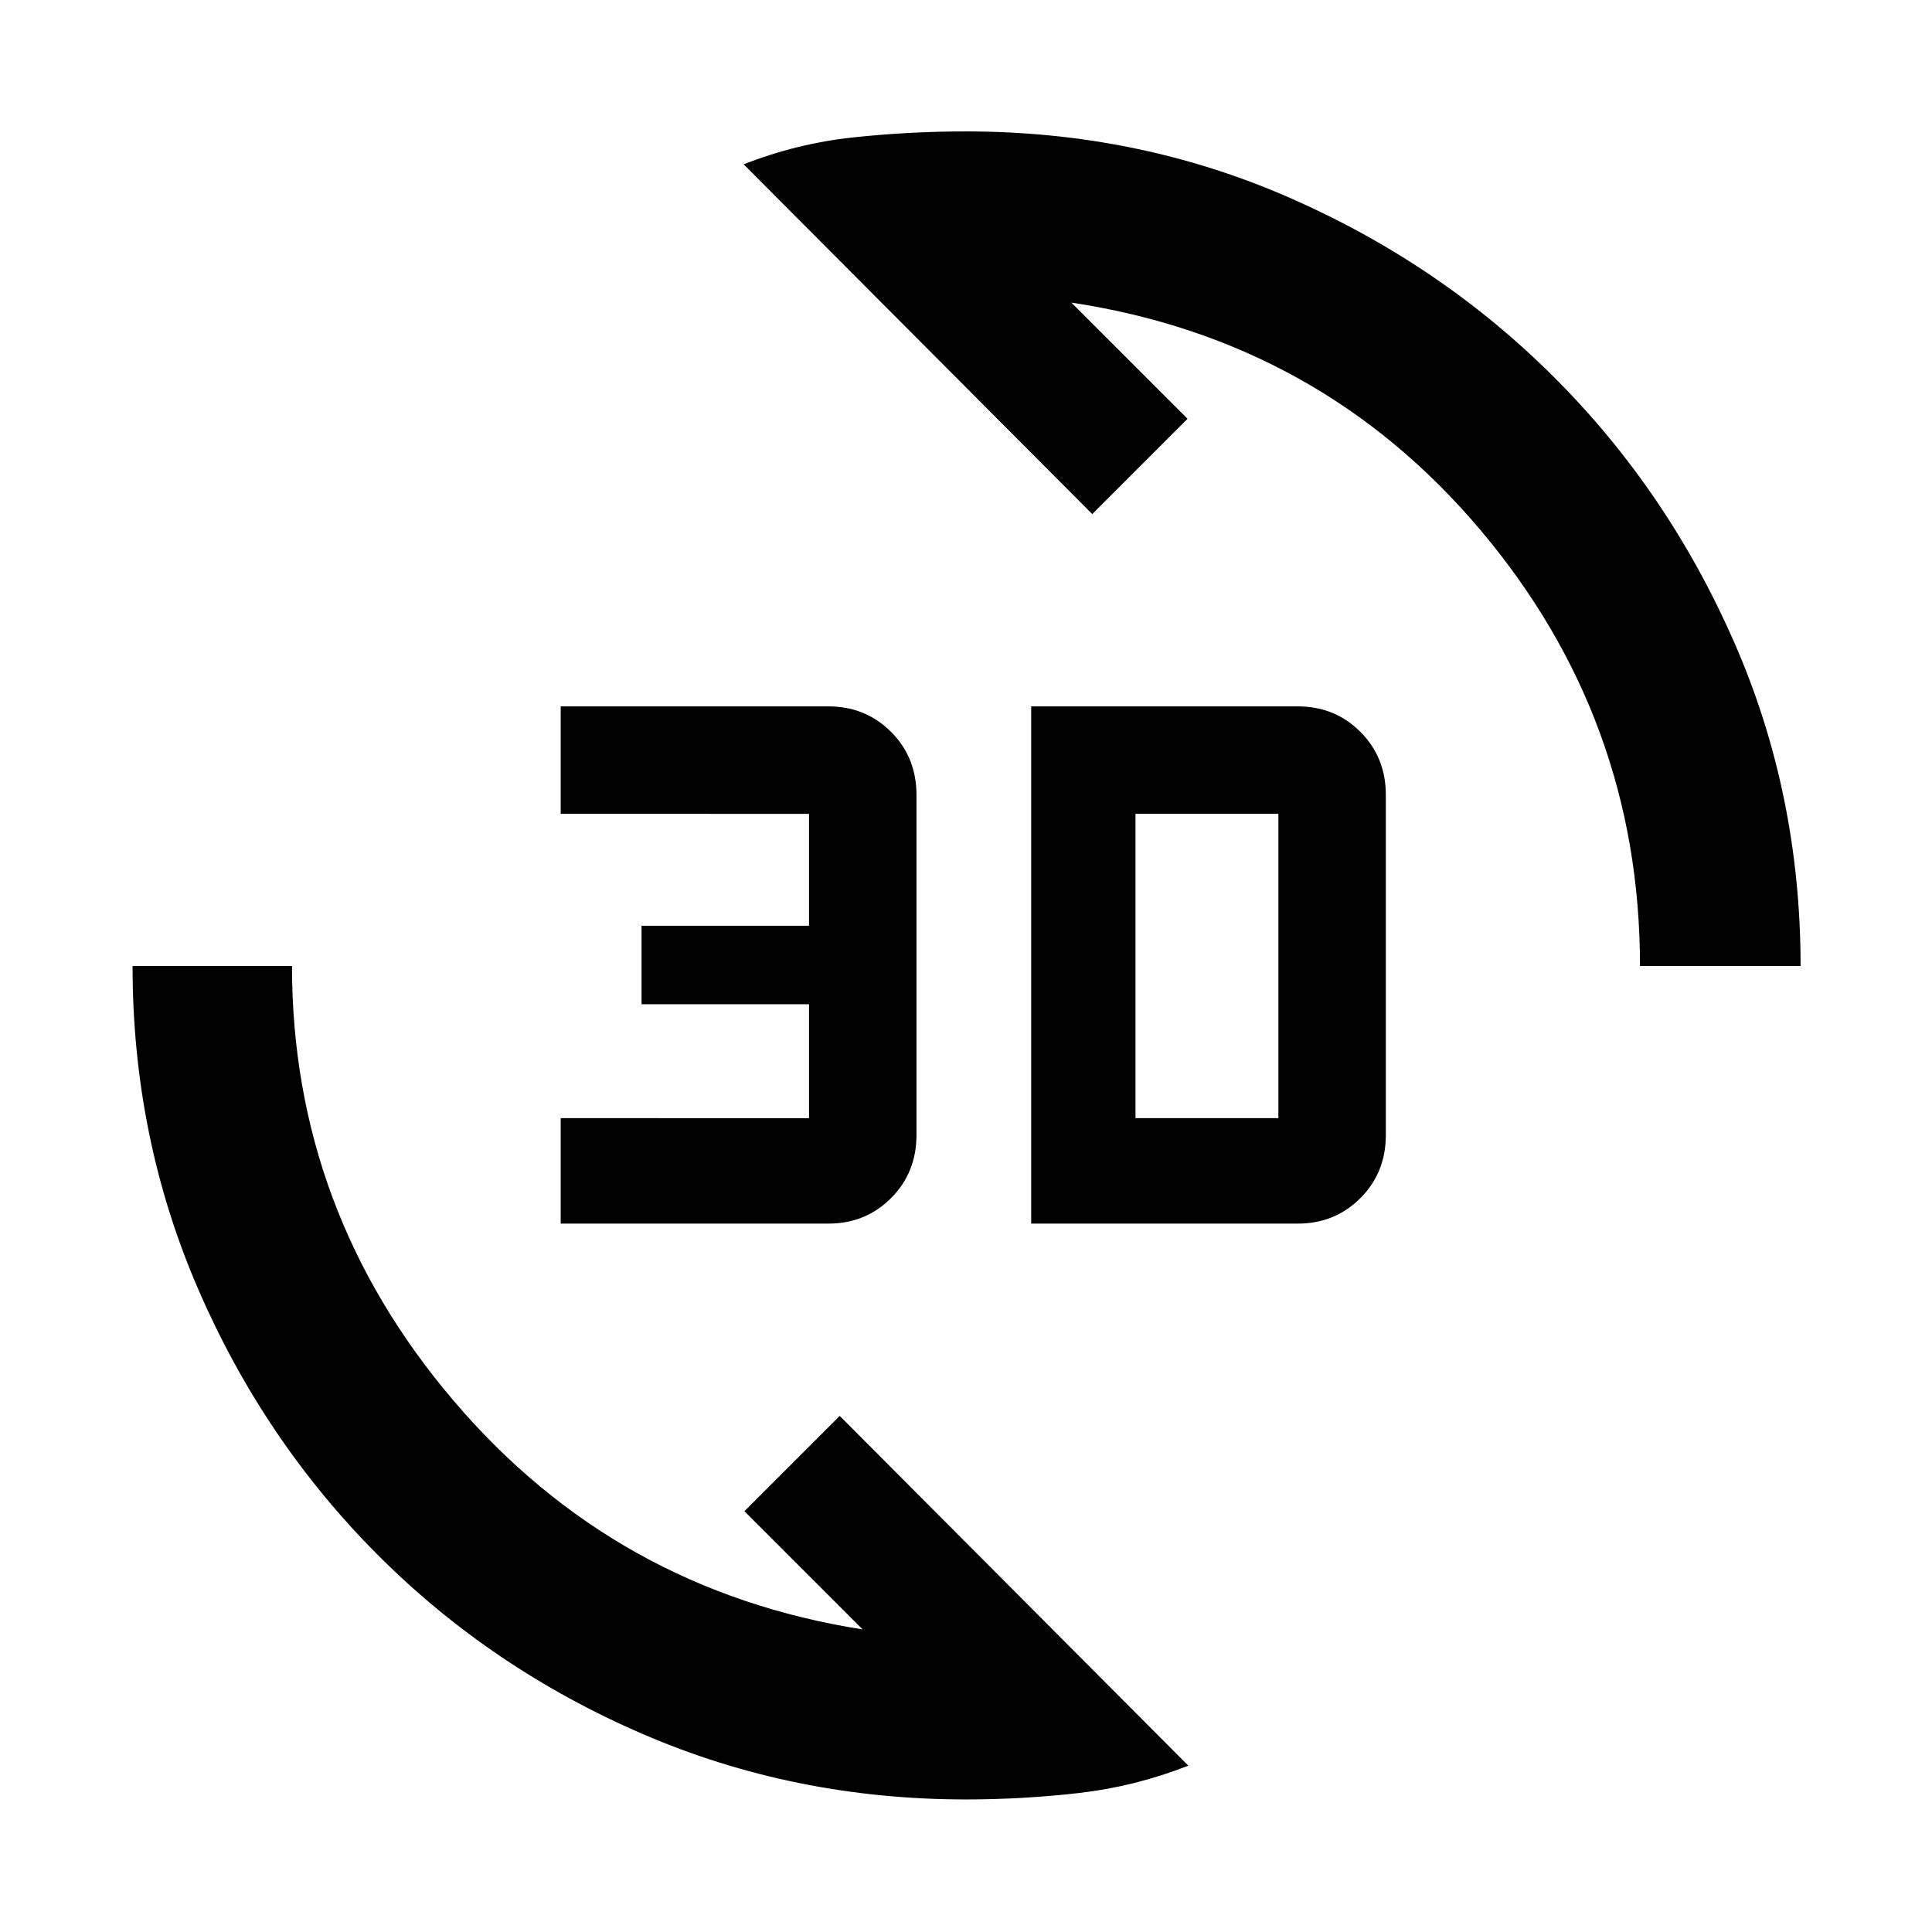 <svg xmlns="http://www.w3.org/2000/svg" width="48" height="48" viewBox="0 -960 960 960"><path d="M480-65.87q-85.33 0-160.61-32.5-75.29-32.49-131.78-89.1-56.48-56.62-89.11-131.91Q65.87-394.67 65.87-480h79.22q0 121.68 80.32 216.03 80.33 94.36 203.24 113.62l-58.74-58.74 47.35-47.35L590.48-82.65q-26.52 10.39-54.38 13.59-27.86 3.19-56.1 3.19ZM512.39-352v-257h132.5q18.42 0 31.07 12.65 12.65 12.65 12.65 31.35v169q0 18.7-12.65 31.35Q663.31-352 644.89-352h-132.5Zm-233.78 0v-52.39H402V-461h-83.22v-39H402v-55.61H278.61V-609h133.06q18.42 0 31.07 12.65 12.65 12.65 12.65 31.35v169q0 18.7-12.65 31.35Q430.09-352 411.67-352H278.61Zm285.61-52.39h71v-151.22h-71v151.22ZM814.91-480q0-122.9-79.54-216.93T532.35-809.65l57.74 57.74-47.35 47.35-173.22-173.79q26.52-10.39 54.38-13.37 27.86-2.98 56.1-2.98 85.51 0 160.71 32.92 75.2 32.91 131.68 89.39 56.48 56.48 89.39 131.68Q894.7-565.51 894.7-480h-79.79Z"/></svg>